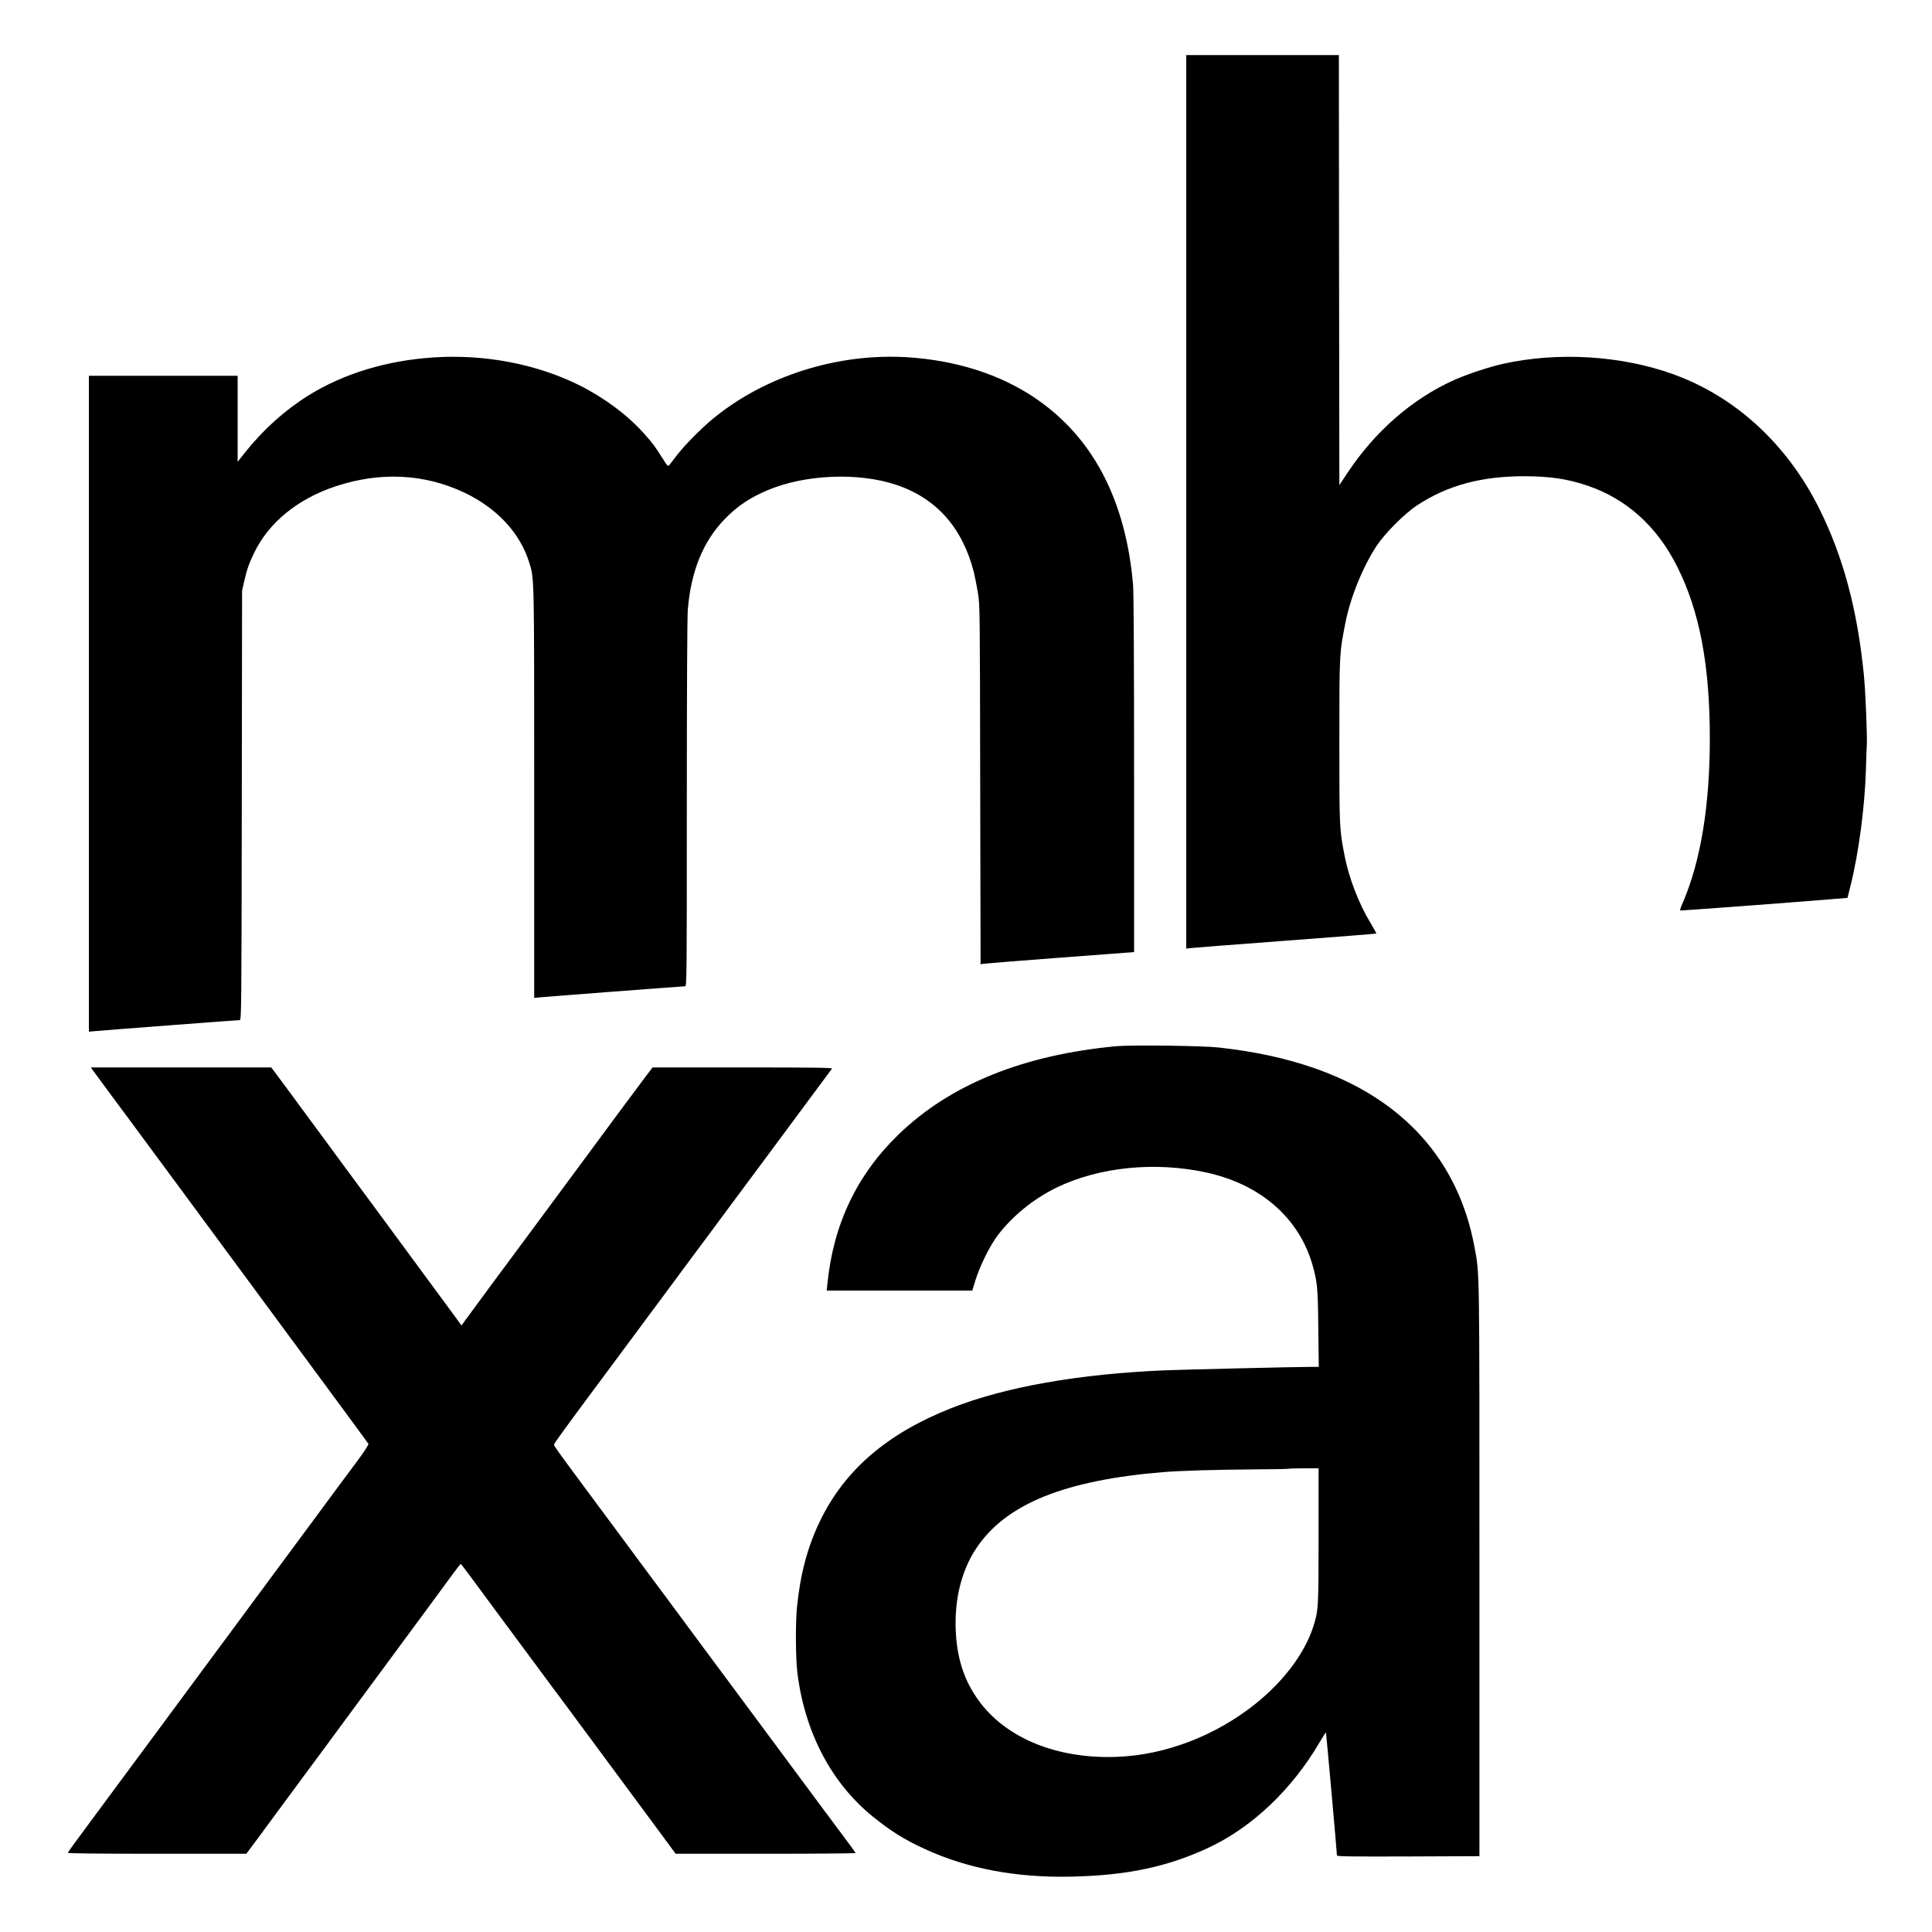 <?xml version="1.0" standalone="no"?>
<!DOCTYPE svg PUBLIC "-//W3C//DTD SVG 20010904//EN"
 "http://www.w3.org/TR/2001/REC-SVG-20010904/DTD/svg10.dtd">
<svg version="1.0" xmlns="http://www.w3.org/2000/svg"
 width="2000pt" height="2000pt" viewBox="0 0 2000 2000"
 preserveAspectRatio="xMidYMid meet">
<g transform="translate(0,2000) scale(0.1,-0.1)"
fill="#000000" stroke="none">
<path d="M12280 14805 l0 -4625 38 5 c20 3 462 37 982 76 520 39 947 73 948
75 2 1 -27 53 -64 116 -118 194 -220 460 -264 686 -55 283 -55 284 -55 1187 0
915 0 907 61 1220 52 268 180 584 325 805 87 131 292 336 419 419 315 207 664
301 1108 301 263 0 446 -27 648 -95 408 -136 727 -422 936 -840 232 -462 338
-1017 338 -1780 0 -693 -94 -1265 -277 -1693 -20 -45 -34 -85 -31 -87 3 -4
1138 81 1583 118 l150 12 32 128 c84 334 148 819 159 1202 2 105 7 215 9 245
6 87 -13 559 -30 730 -67 679 -215 1232 -466 1733 -333 662 -864 1150 -1505
1382 -538 195 -1194 235 -1764 109 -144 -32 -376 -109 -507 -168 -433 -194
-819 -531 -1106 -964 l-82 -124 -3 2226 -2 2226 -790 0 -790 0 0 -4625z"/>
<path d="M4488 16300 c-485 -32 -928 -166 -1294 -393 -241 -150 -466 -351
-655 -588 l-79 -100 0 445 0 446 -770 0 -770 0 0 -3395 0 -3395 53 5 c64 7
1485 115 1509 115 17 0 18 123 21 2223 l3 2222 21 93 c30 130 48 183 103 297
151 316 454 563 851 693 462 151 917 127 1329 -69 337 -161 575 -418 669 -724
52 -168 51 -101 51 -2383 l0 -2122 53 5 c66 7 1485 115 1509 115 17 0 18 74
18 1884 0 1210 4 1929 10 2012 32 396 155 702 375 933 131 137 267 230 455
308 386 162 938 185 1328 54 415 -139 685 -443 803 -903 11 -46 30 -141 42
-213 21 -129 21 -147 24 -1988 l4 -1859 37 6 c20 3 378 31 795 63 l757 57 0
1832 c0 1167 -4 1878 -10 1960 -35 434 -140 825 -310 1151 -376 722 -1090
1151 -2015 1214 -725 48 -1482 -189 -2025 -636 -123 -102 -288 -268 -370 -374
-36 -46 -72 -93 -80 -104 -15 -18 -19 -15 -75 74 -72 115 -99 152 -190 253
-166 187 -414 372 -670 499 -441 219 -979 322 -1507 287z"/>
<path d="M11560 9170 c-965 -89 -1724 -396 -2259 -915 -431 -417 -675 -930
-736 -1547 l-7 -68 754 0 753 0 33 108 c44 142 144 347 222 452 149 203 375
388 615 505 442 215 1024 274 1559 156 559 -123 958 -474 1095 -963 48 -171
54 -233 58 -650 l5 -398 -99 0 c-134 0 -1304 -28 -1483 -35 -901 -37 -1664
-172 -2220 -391 -666 -263 -1104 -639 -1361 -1169 -130 -269 -204 -547 -239
-895 -16 -164 -14 -520 4 -671 74 -616 351 -1146 781 -1494 188 -152 324 -237
535 -334 440 -204 947 -300 1515 -288 582 12 1006 102 1435 304 445 210 856
601 1140 1086 35 59 65 106 66 104 3 -3 114 -1245 114 -1275 0 -10 151 -12
738 -10 l737 3 0 2965 c0 3179 2 3050 -50 3335 -165 899 -736 1537 -1663 1859
-294 102 -609 170 -982 212 -167 19 -901 28 -1060 14z m2090 -5064 c0 -753 -2
-783 -57 -951 -88 -270 -304 -558 -593 -790 -414 -333 -937 -534 -1440 -552
-622 -23 -1153 196 -1434 590 -133 186 -205 388 -227 637 -31 357 42 684 208
933 304 457 912 704 1938 788 192 15 533 25 944 28 190 1 347 4 350 6 2 3 73
5 158 5 l153 0 0 -694z"/>
<path d="M972 8906 c18 -24 82 -111 142 -193 61 -81 177 -238 258 -348 82
-110 223 -301 314 -425 188 -256 391 -530 609 -825 83 -112 224 -304 315 -427
313 -425 727 -986 822 -1114 140 -189 376 -511 382 -521 4 -7 -42 -78 -110
-170 -65 -87 -161 -216 -214 -288 -53 -71 -167 -227 -255 -345 -87 -118 -209
-282 -270 -365 -61 -82 -228 -307 -370 -500 -142 -192 -302 -408 -355 -480
-53 -71 -175 -236 -270 -365 -96 -129 -233 -314 -304 -411 -72 -97 -205 -277
-296 -400 -91 -123 -237 -320 -325 -439 -278 -375 -340 -460 -343 -470 -3 -7
317 -10 922 -10 l926 0 118 158 c64 87 177 239 249 338 73 98 187 253 254 344
67 91 145 197 174 235 28 39 123 167 210 285 87 118 224 304 304 412 148 200
334 453 482 653 44 61 129 175 188 255 59 80 136 184 171 233 35 48 67 87 70
87 3 -1 45 -56 95 -123 49 -67 160 -216 245 -332 86 -115 234 -316 330 -445
95 -129 217 -293 270 -365 54 -71 194 -260 312 -420 384 -520 642 -868 708
-957 36 -48 110 -148 165 -223 l99 -135 934 0 c514 0 932 3 930 8 -1 4 -57 79
-122 167 -165 220 -342 459 -539 725 -310 418 -470 634 -597 805 -136 182
-521 701 -708 955 -64 85 -165 223 -227 305 -61 83 -196 265 -300 405 -104
140 -252 341 -330 445 -261 352 -300 406 -300 420 0 13 90 137 594 815 303
408 375 504 616 830 136 184 298 403 360 485 61 83 175 236 252 340 78 105
217 292 310 417 210 283 454 613 614 828 67 91 126 171 132 178 7 9 -179 12
-924 12 l-934 0 -81 -107 c-45 -60 -173 -232 -285 -383 -296 -401 -559 -757
-669 -905 -53 -71 -182 -245 -285 -385 -104 -140 -252 -340 -330 -445 -77
-104 -183 -248 -234 -318 l-94 -128 -60 83 c-58 79 -512 696 -648 880 -35 47
-136 184 -224 304 -88 119 -212 287 -276 373 -63 86 -153 208 -199 271 -79
108 -131 178 -438 594 l-124 166 -934 0 -934 0 32 -44z"/>
</g>
</svg>

